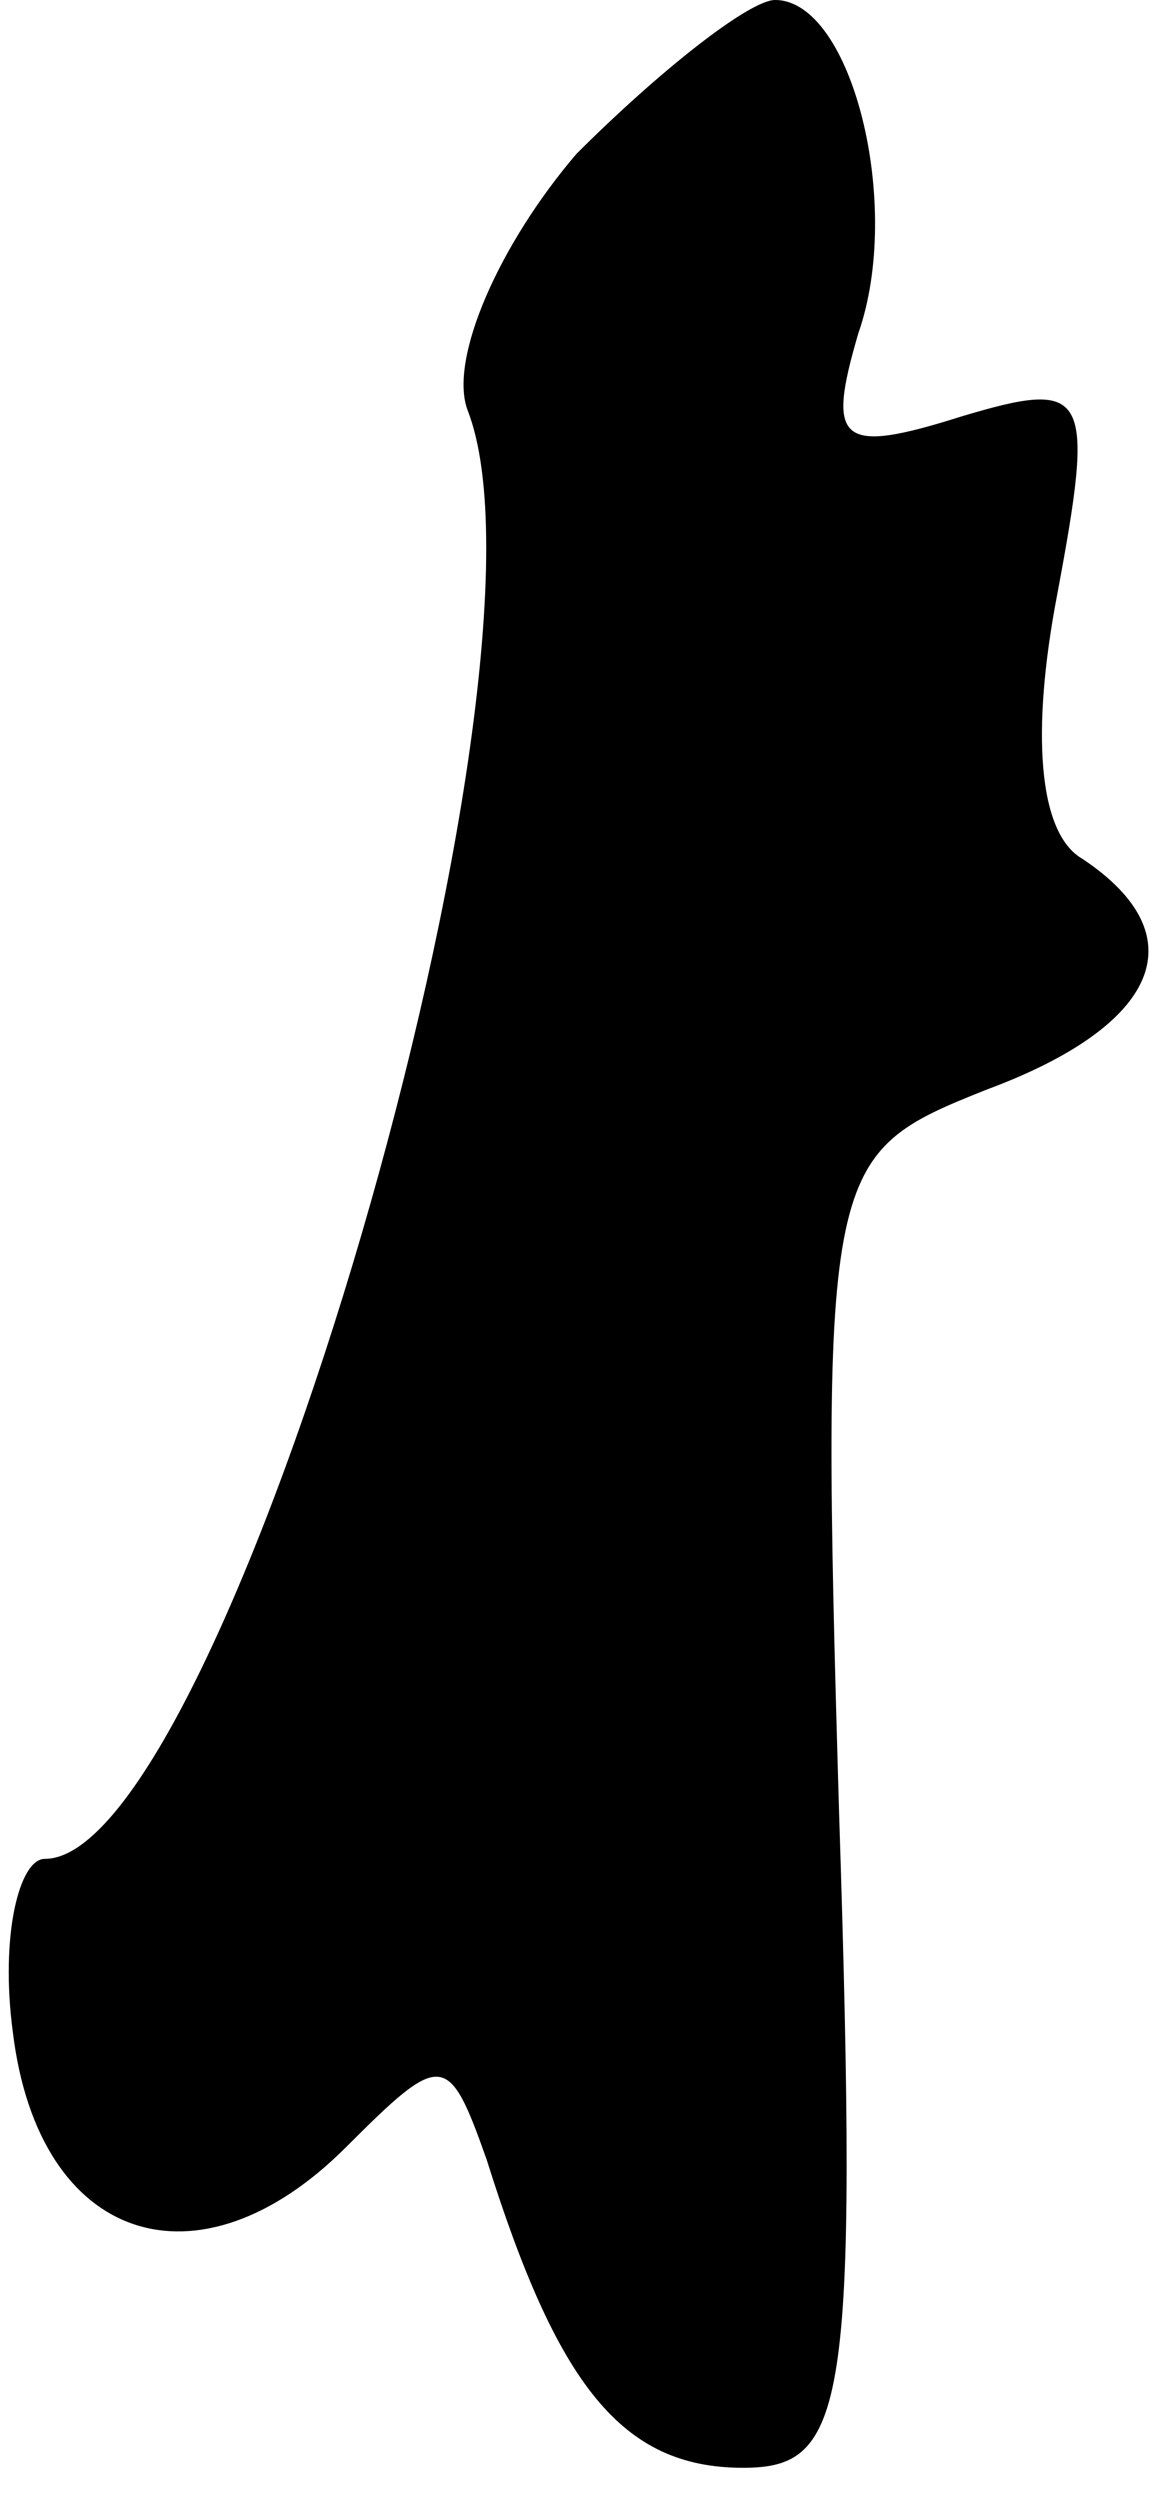 <?xml version="1.0" standalone="no"?>
<!DOCTYPE svg PUBLIC "-//W3C//DTD SVG 20010904//EN"
 "http://www.w3.org/TR/2001/REC-SVG-20010904/DTD/svg10.dtd">
<svg version="1.0" xmlns="http://www.w3.org/2000/svg"
 width="18pt" height="39pt" viewBox="0 0 18 39"
 preserveAspectRatio="xMidYMid meet">
<g transform="translate(0,39) scale(0.1,-0.1)"
fill="#000000" stroke="none">
<path fill="#000000" stroke="none" d="M90 366 c-12 -14 -20 -32 -17 -40 16
-41 -38 -226 -66 -226 -4 0 -7 -12 -5 -27 4 -33 29 -41 52 -18 15 15 16 15 22
-2 11 -35 21 -48 40 -48 16 0 18 9 15 102 -3 102 -2 103 23 113 27 10 33 24
15 36 -7 4 -8 20 -4 41 6 32 5 34 -15 28 -19 -6 -21 -4 -16 13 7 20 -1 52 -13
52 -4 0 -18 -11 -31 -24z"/>
</g>
</svg>
